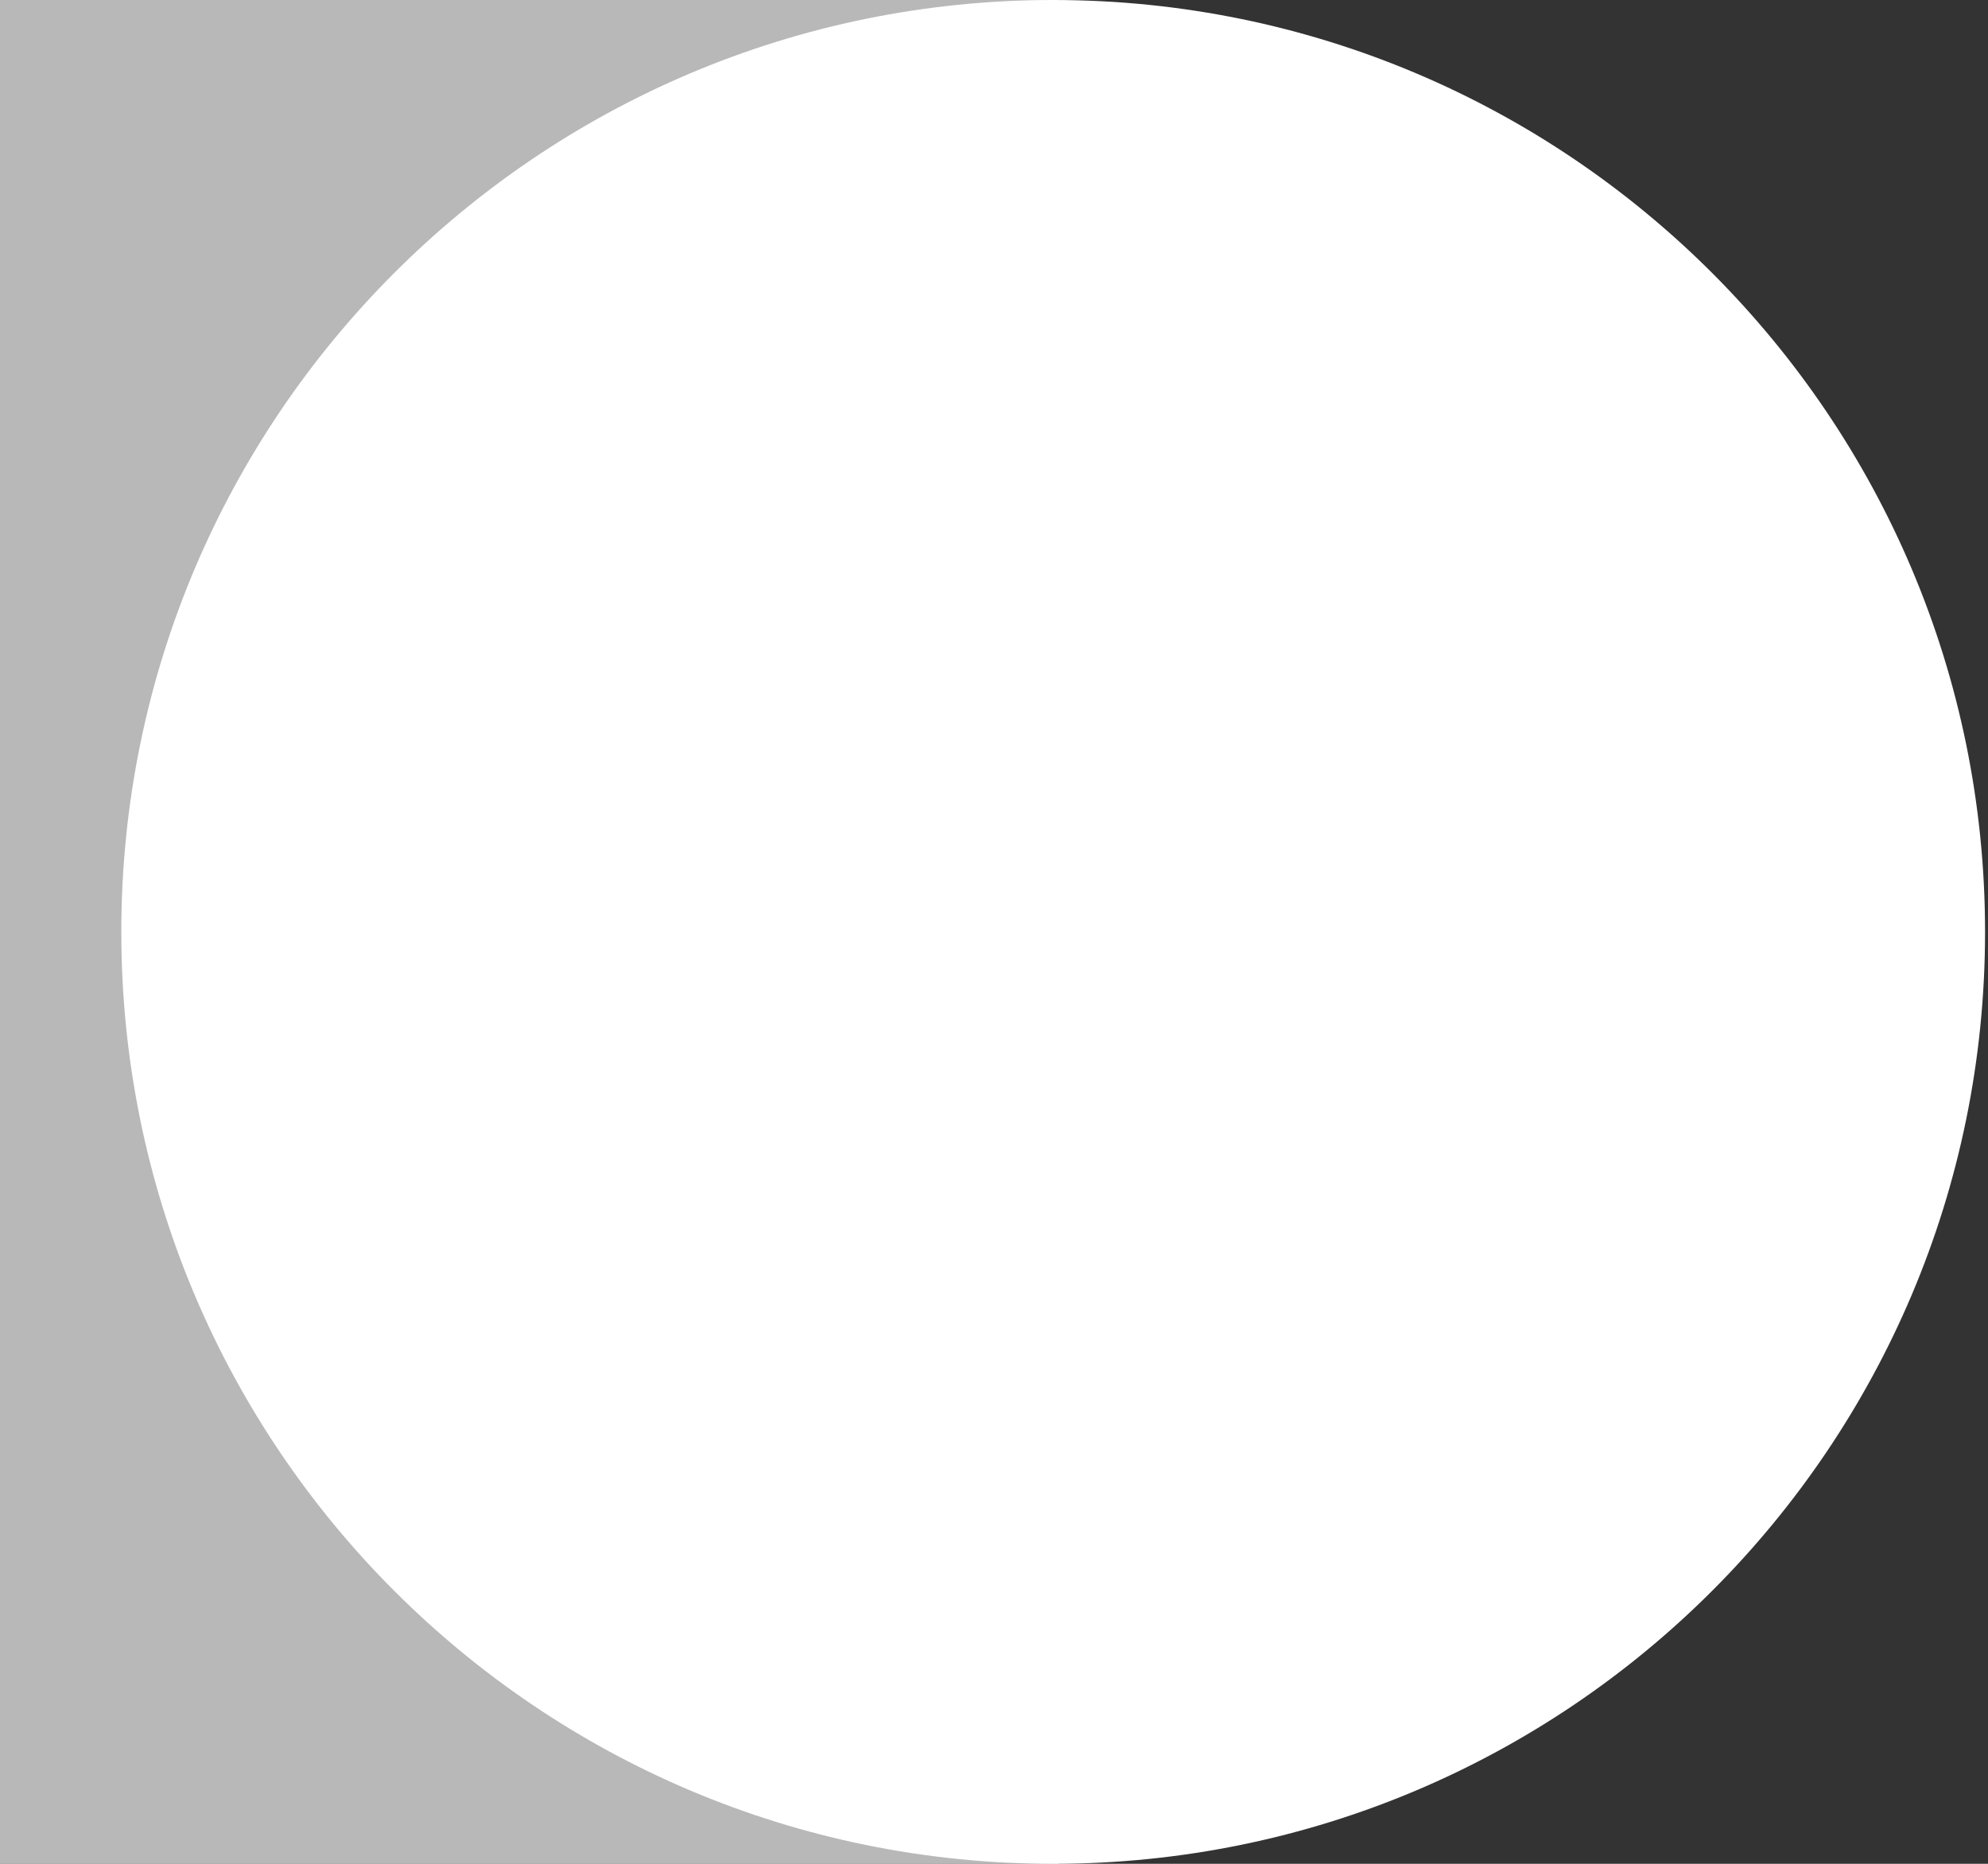 <svg width="144" height="135" viewBox="0 0 144 135" fill="none" xmlns="http://www.w3.org/2000/svg"><rect x="0" y="0" width="144" height="135" fill="#333333" stroke="none"/><path d="M143.787 67.5c0 37.279-30.221 67.5-67.5 67.5-37.28 0-67.5-30.221-67.5-67.5 0-37.28 30.22-67.5 67.5-67.5s67.5 30.22 67.5 67.5" fill="#fff"/><path d="M0 0h76.686v135H0z" fill="#fff" fill-opacity=".65"/></svg>
